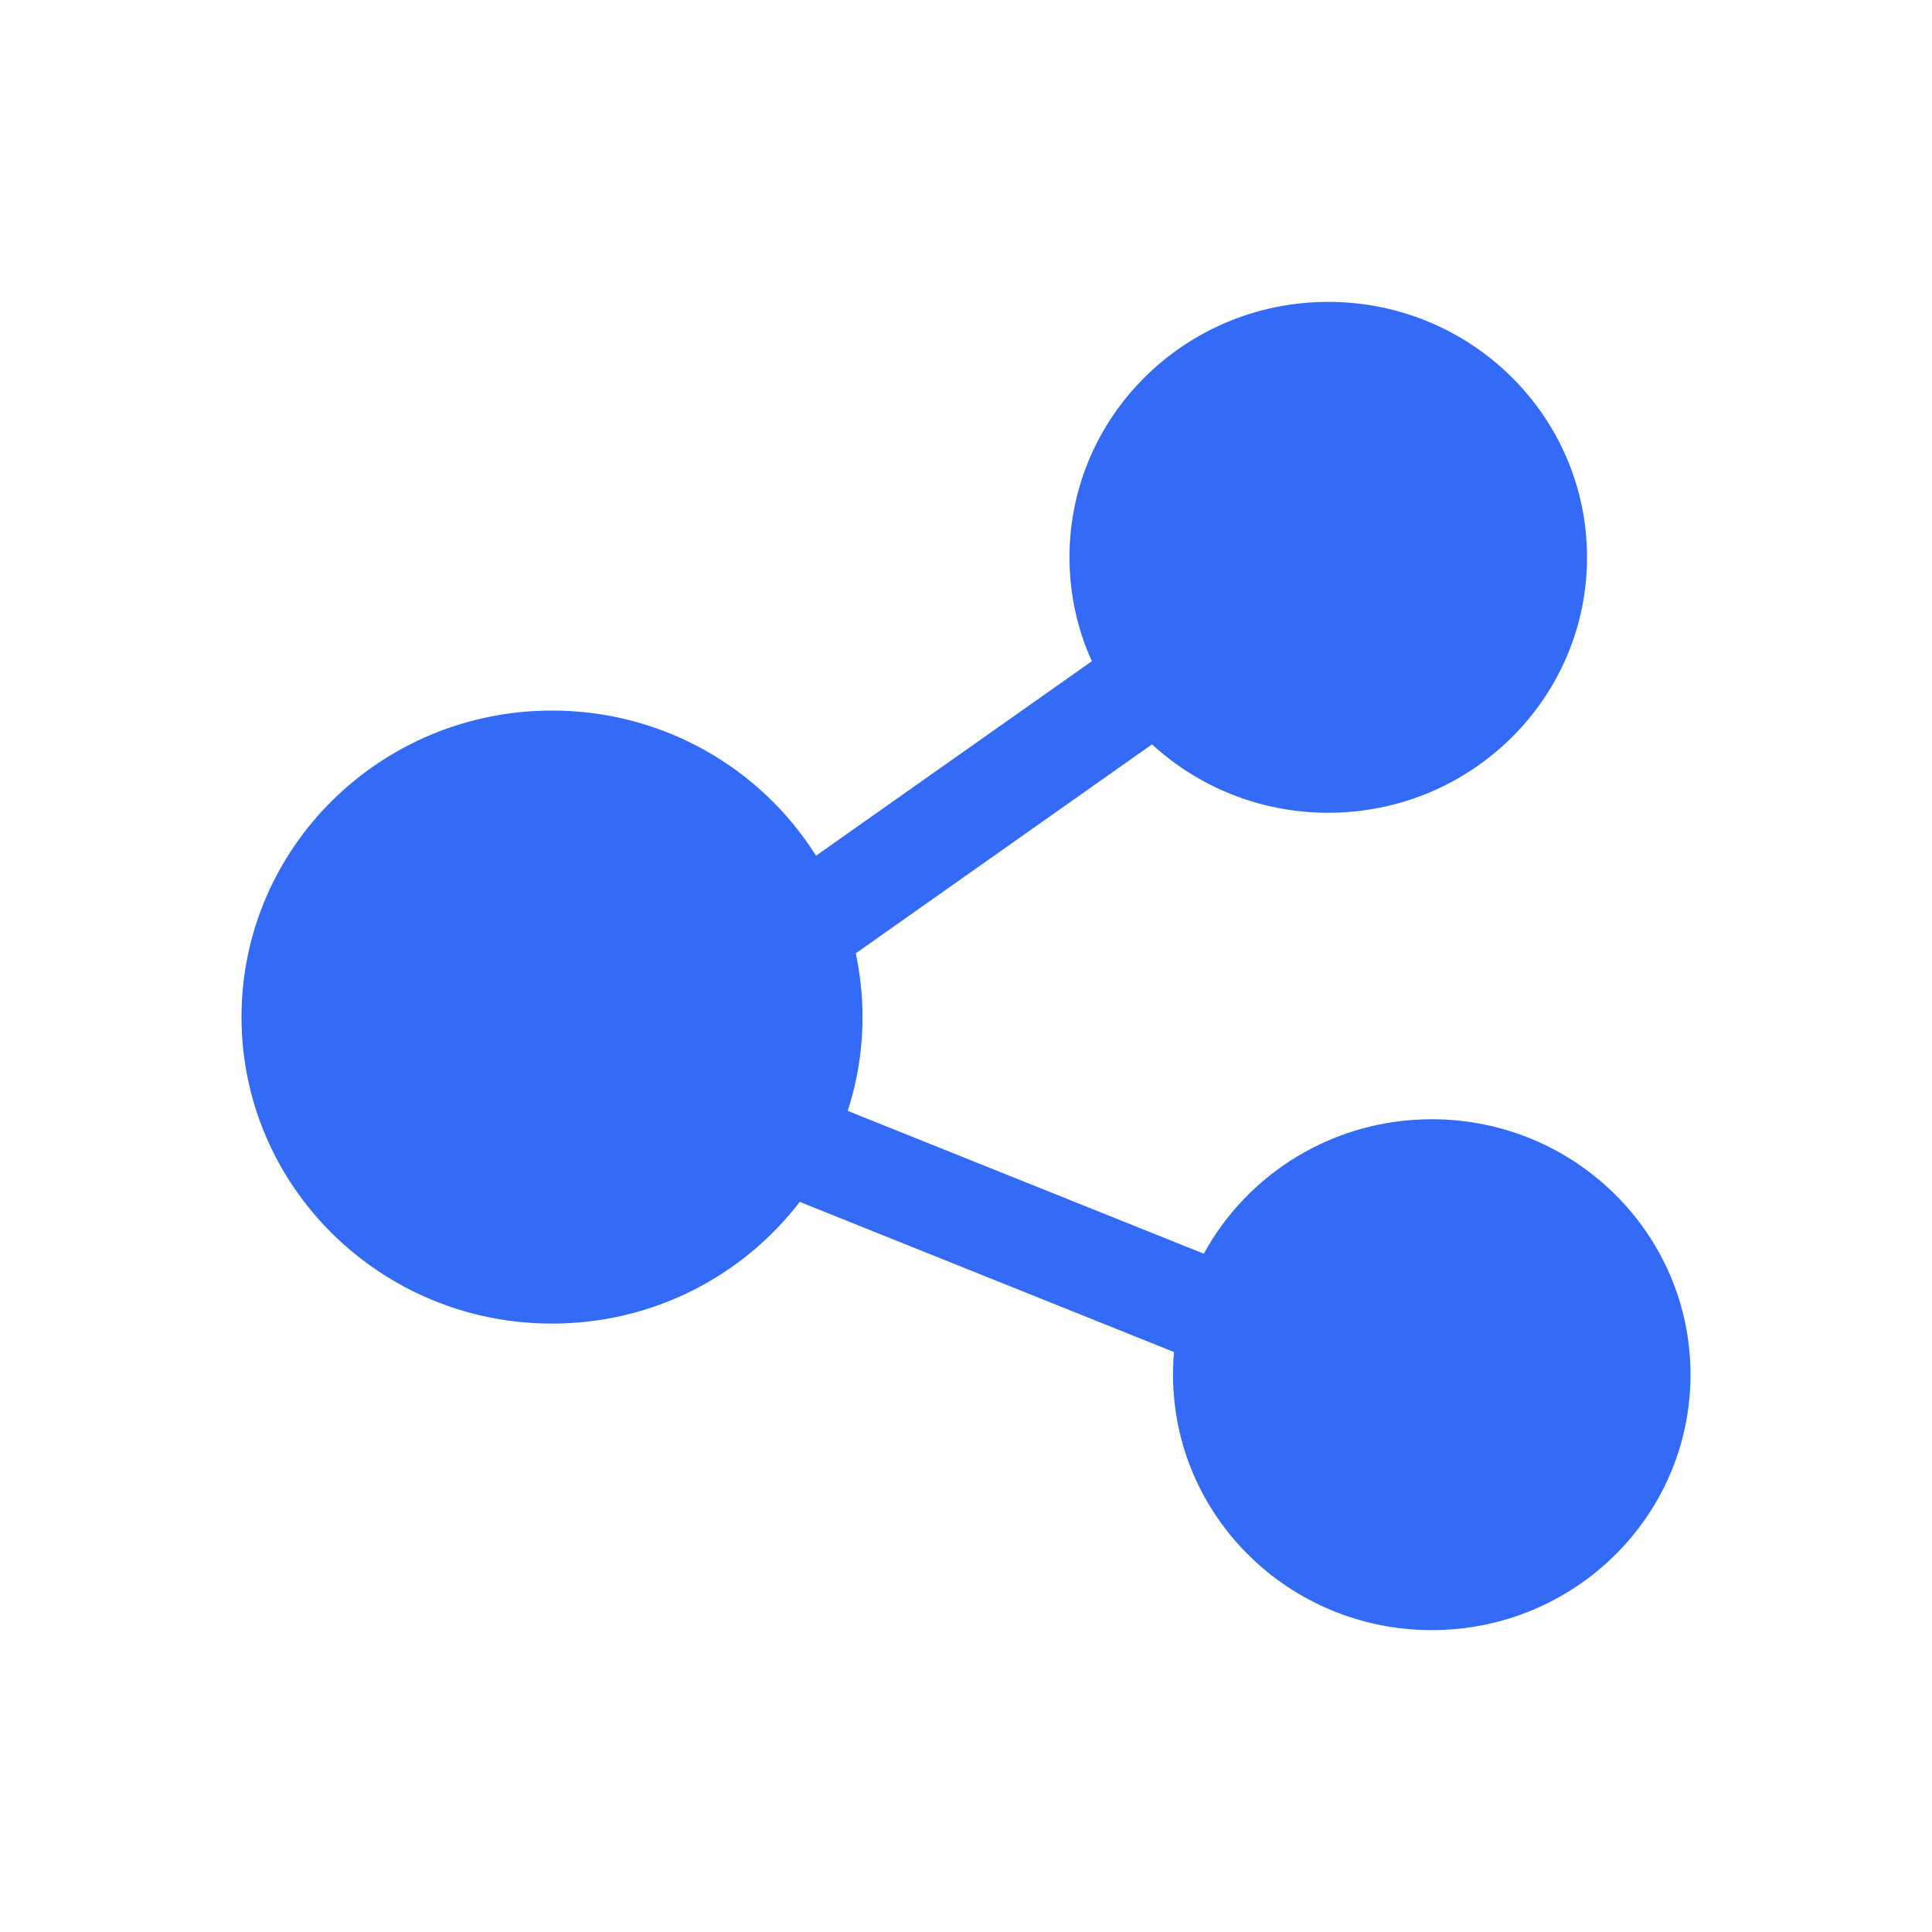 <!--?xml version="1.0" encoding="UTF-8"?-->
<svg width="32px" height="32px" viewBox="0 0 32 32" version="1.1" xmlns="http://www.w3.org/2000/svg" xmlns:xlink="http://www.w3.org/1999/xlink">
    <title>13.分享</title>
    <g id="13.分享" stroke="none" stroke-width="1" fill="none" fill-rule="evenodd">
        <g id="分享" transform="translate(4, 5)" fill="#000000" fill-rule="nonzero">
            <path d="M18,0 C20.367,0 22.286,1.894 22.286,4.231 C22.286,6.567 20.367,8.462 18,8.462 C16.872,8.462 15.847,8.032 15.081,7.329 L10.174,10.79 C10.247,11.13 10.286,11.484 10.286,11.846 C10.286,12.388 10.2,12.91 10.041,13.4 L15.939,15.765 C16.663,14.439 18.082,13.538 19.714,13.538 C22.081,13.538 24,15.433 24,17.769 C24,20.106 22.081,22 19.714,22 C17.347,22 15.429,20.106 15.429,17.769 C15.429,17.643 15.434,17.518 15.445,17.394 L9.246,14.907 C8.307,16.132 6.819,16.923 5.143,16.923 C2.303,16.923 0,14.65 0,11.846 C0,9.042 2.303,6.769 5.143,6.769 C6.99,6.769 8.609,7.73 9.516,9.173 L14.084,5.952 C13.846,5.426 13.714,4.844 13.714,4.231 C13.714,1.894 15.633,0 18,0 Z" id="路径" fill="#346bf6"></path>
        </g>
    </g>
</svg>